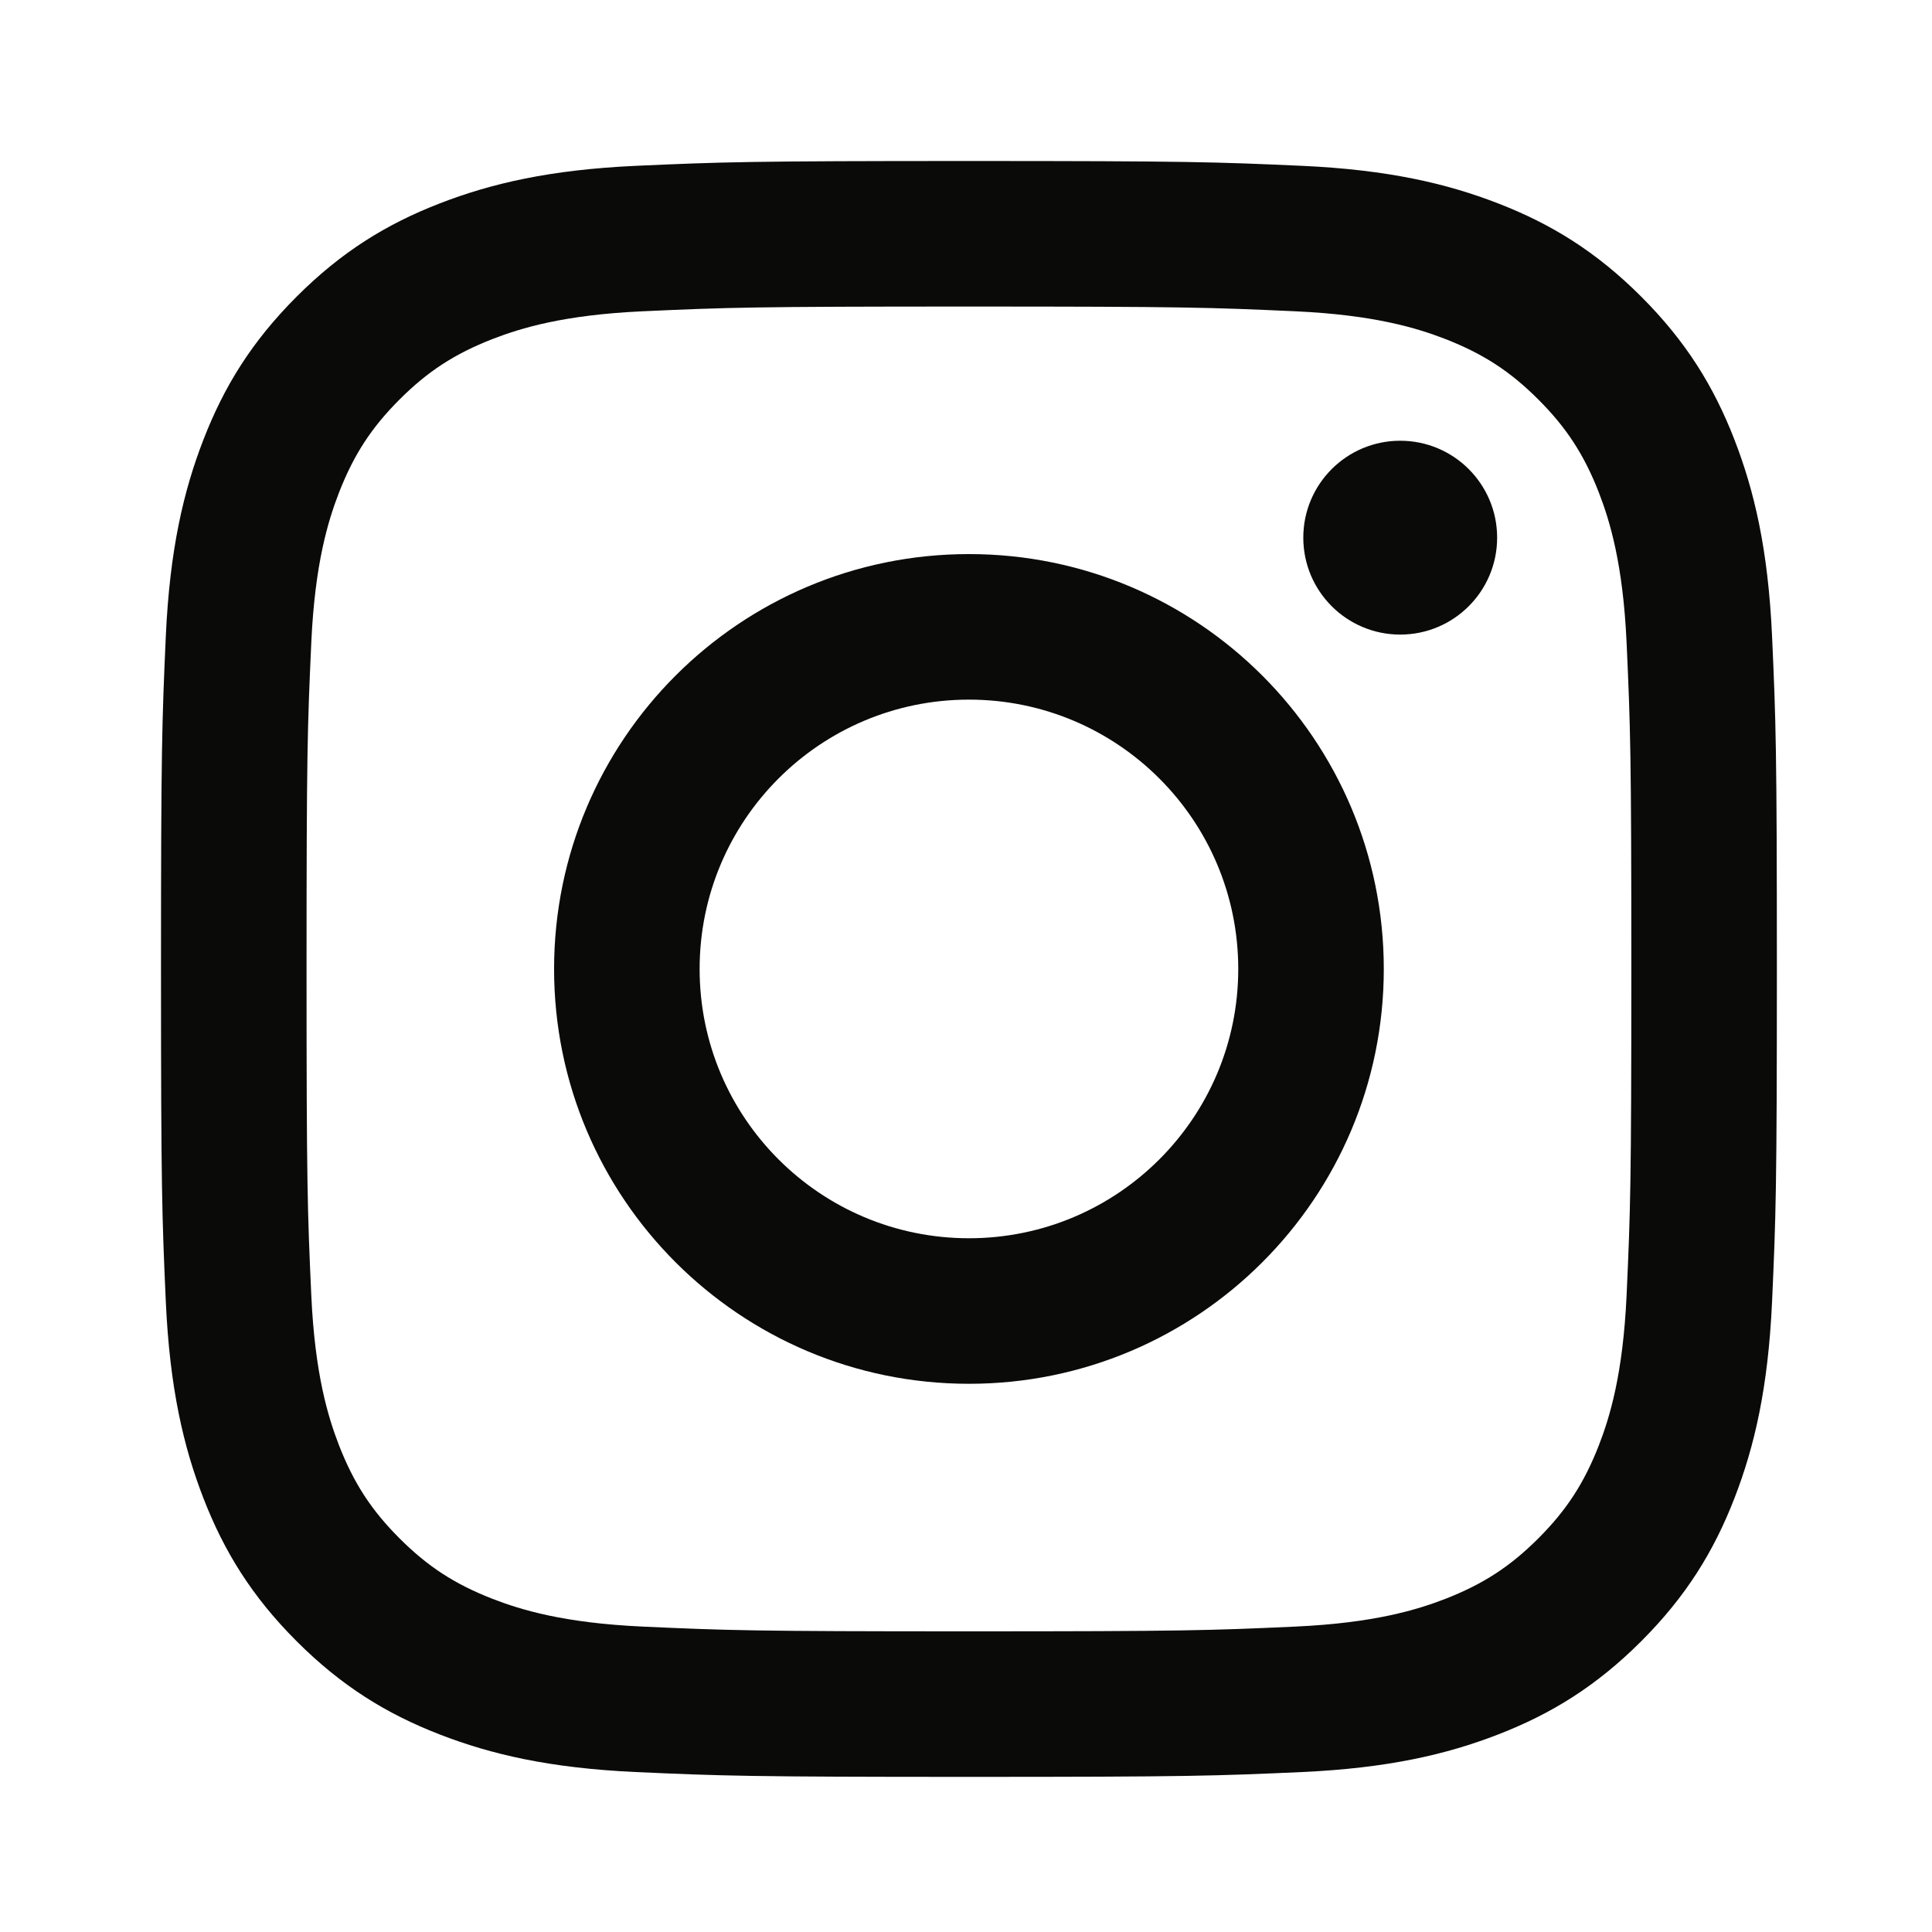 <svg xmlns="http://www.w3.org/2000/svg" width="24" height="24" viewBox="0 0 24 24">
    <g id="Instagram" stroke="none" stroke-width="1" fill="none" fill-rule="evenodd">
        <g id="instagram" transform="translate(2, 2)" fill="#0A0B09" fill-rule="nonzero">
            <path d="M10.037,0 C7.311,0 6.969,0.012 5.898,0.06 C4.83,0.109 4.101,0.279 3.462,0.527 C2.802,0.783 2.243,1.127 1.685,1.685 C1.127,2.243 0.783,2.802 0.527,3.462 C0.279,4.101 0.109,4.83 0.06,5.898 C0.012,6.969 0,7.311 0,10.037 C0,12.762 0.012,13.104 0.06,14.175 C0.109,15.243 0.279,15.972 0.527,16.611 C0.783,17.271 1.127,17.83 1.685,18.388 C2.243,18.946 2.802,19.29 3.462,19.546 C4.101,19.794 4.83,19.964 5.898,20.013 C6.969,20.061 7.311,20.073 10.037,20.073 C12.762,20.073 13.104,20.061 14.175,20.013 C15.243,19.964 15.972,19.794 16.611,19.546 C17.271,19.29 17.83,18.946 18.388,18.388 C18.946,17.83 19.29,17.271 19.546,16.611 C19.794,15.972 19.964,15.243 20.013,14.175 C20.061,13.104 20.073,12.762 20.073,10.037 C20.073,7.311 20.061,6.969 20.013,5.898 C19.964,4.83 19.794,4.101 19.546,3.462 C19.29,2.802 18.946,2.243 18.388,1.685 C17.83,1.127 17.271,0.783 16.611,0.527 C15.972,0.279 15.243,0.109 14.175,0.06 C13.104,0.012 12.762,0 10.037,0 Z M10.037,1.808 C12.716,1.808 13.034,1.819 14.092,1.867 C15.071,1.912 15.602,2.075 15.956,2.212 C16.424,2.395 16.759,2.612 17.11,2.963 C17.461,3.314 17.678,3.649 17.861,4.117 C17.998,4.471 18.161,5.002 18.206,5.981 C18.254,7.039 18.265,7.357 18.265,10.037 C18.265,12.716 18.254,13.034 18.206,14.092 C18.161,15.071 17.998,15.602 17.861,15.956 C17.678,16.424 17.461,16.759 17.11,17.11 C16.759,17.461 16.424,17.678 15.956,17.861 C15.602,17.998 15.071,18.161 14.092,18.206 C13.034,18.254 12.717,18.265 10.037,18.265 C7.356,18.265 7.039,18.254 5.981,18.206 C5.002,18.161 4.471,17.998 4.117,17.861 C3.649,17.678 3.314,17.461 2.963,17.11 C2.612,16.759 2.395,16.424 2.212,15.956 C2.075,15.602 1.912,15.071 1.867,14.092 C1.819,13.034 1.808,12.716 1.808,10.037 C1.808,7.357 1.819,7.039 1.867,5.981 C1.912,5.002 2.075,4.471 2.212,4.117 C2.395,3.649 2.612,3.314 2.963,2.963 C3.314,2.612 3.649,2.395 4.117,2.212 C4.471,2.075 5.002,1.912 5.981,1.867 C7.039,1.819 7.357,1.808 10.037,1.808 Z" id="Fill-1"></path>
            <path d="M10.037,13.382 C8.189,13.382 6.691,11.884 6.691,10.037 C6.691,8.189 8.189,6.691 10.037,6.691 C11.884,6.691 13.382,8.189 13.382,10.037 C13.382,11.884 11.884,13.382 10.037,13.382 Z M10.037,4.883 C7.19,4.883 4.883,7.19 4.883,10.037 C4.883,12.883 7.19,15.19 10.037,15.19 C12.883,15.19 15.19,12.883 15.19,10.037 C15.19,7.19 12.883,4.883 10.037,4.883 Z" id="Fill-4"></path>
            <path d="M16.598,4.679 C16.598,5.344 16.059,5.883 15.394,5.883 C14.729,5.883 14.19,5.344 14.19,4.679 C14.19,4.014 14.729,3.475 15.394,3.475 C16.059,3.475 16.598,4.014 16.598,4.679" id="Fill-5"></path>
        </g>
    </g>
</svg>